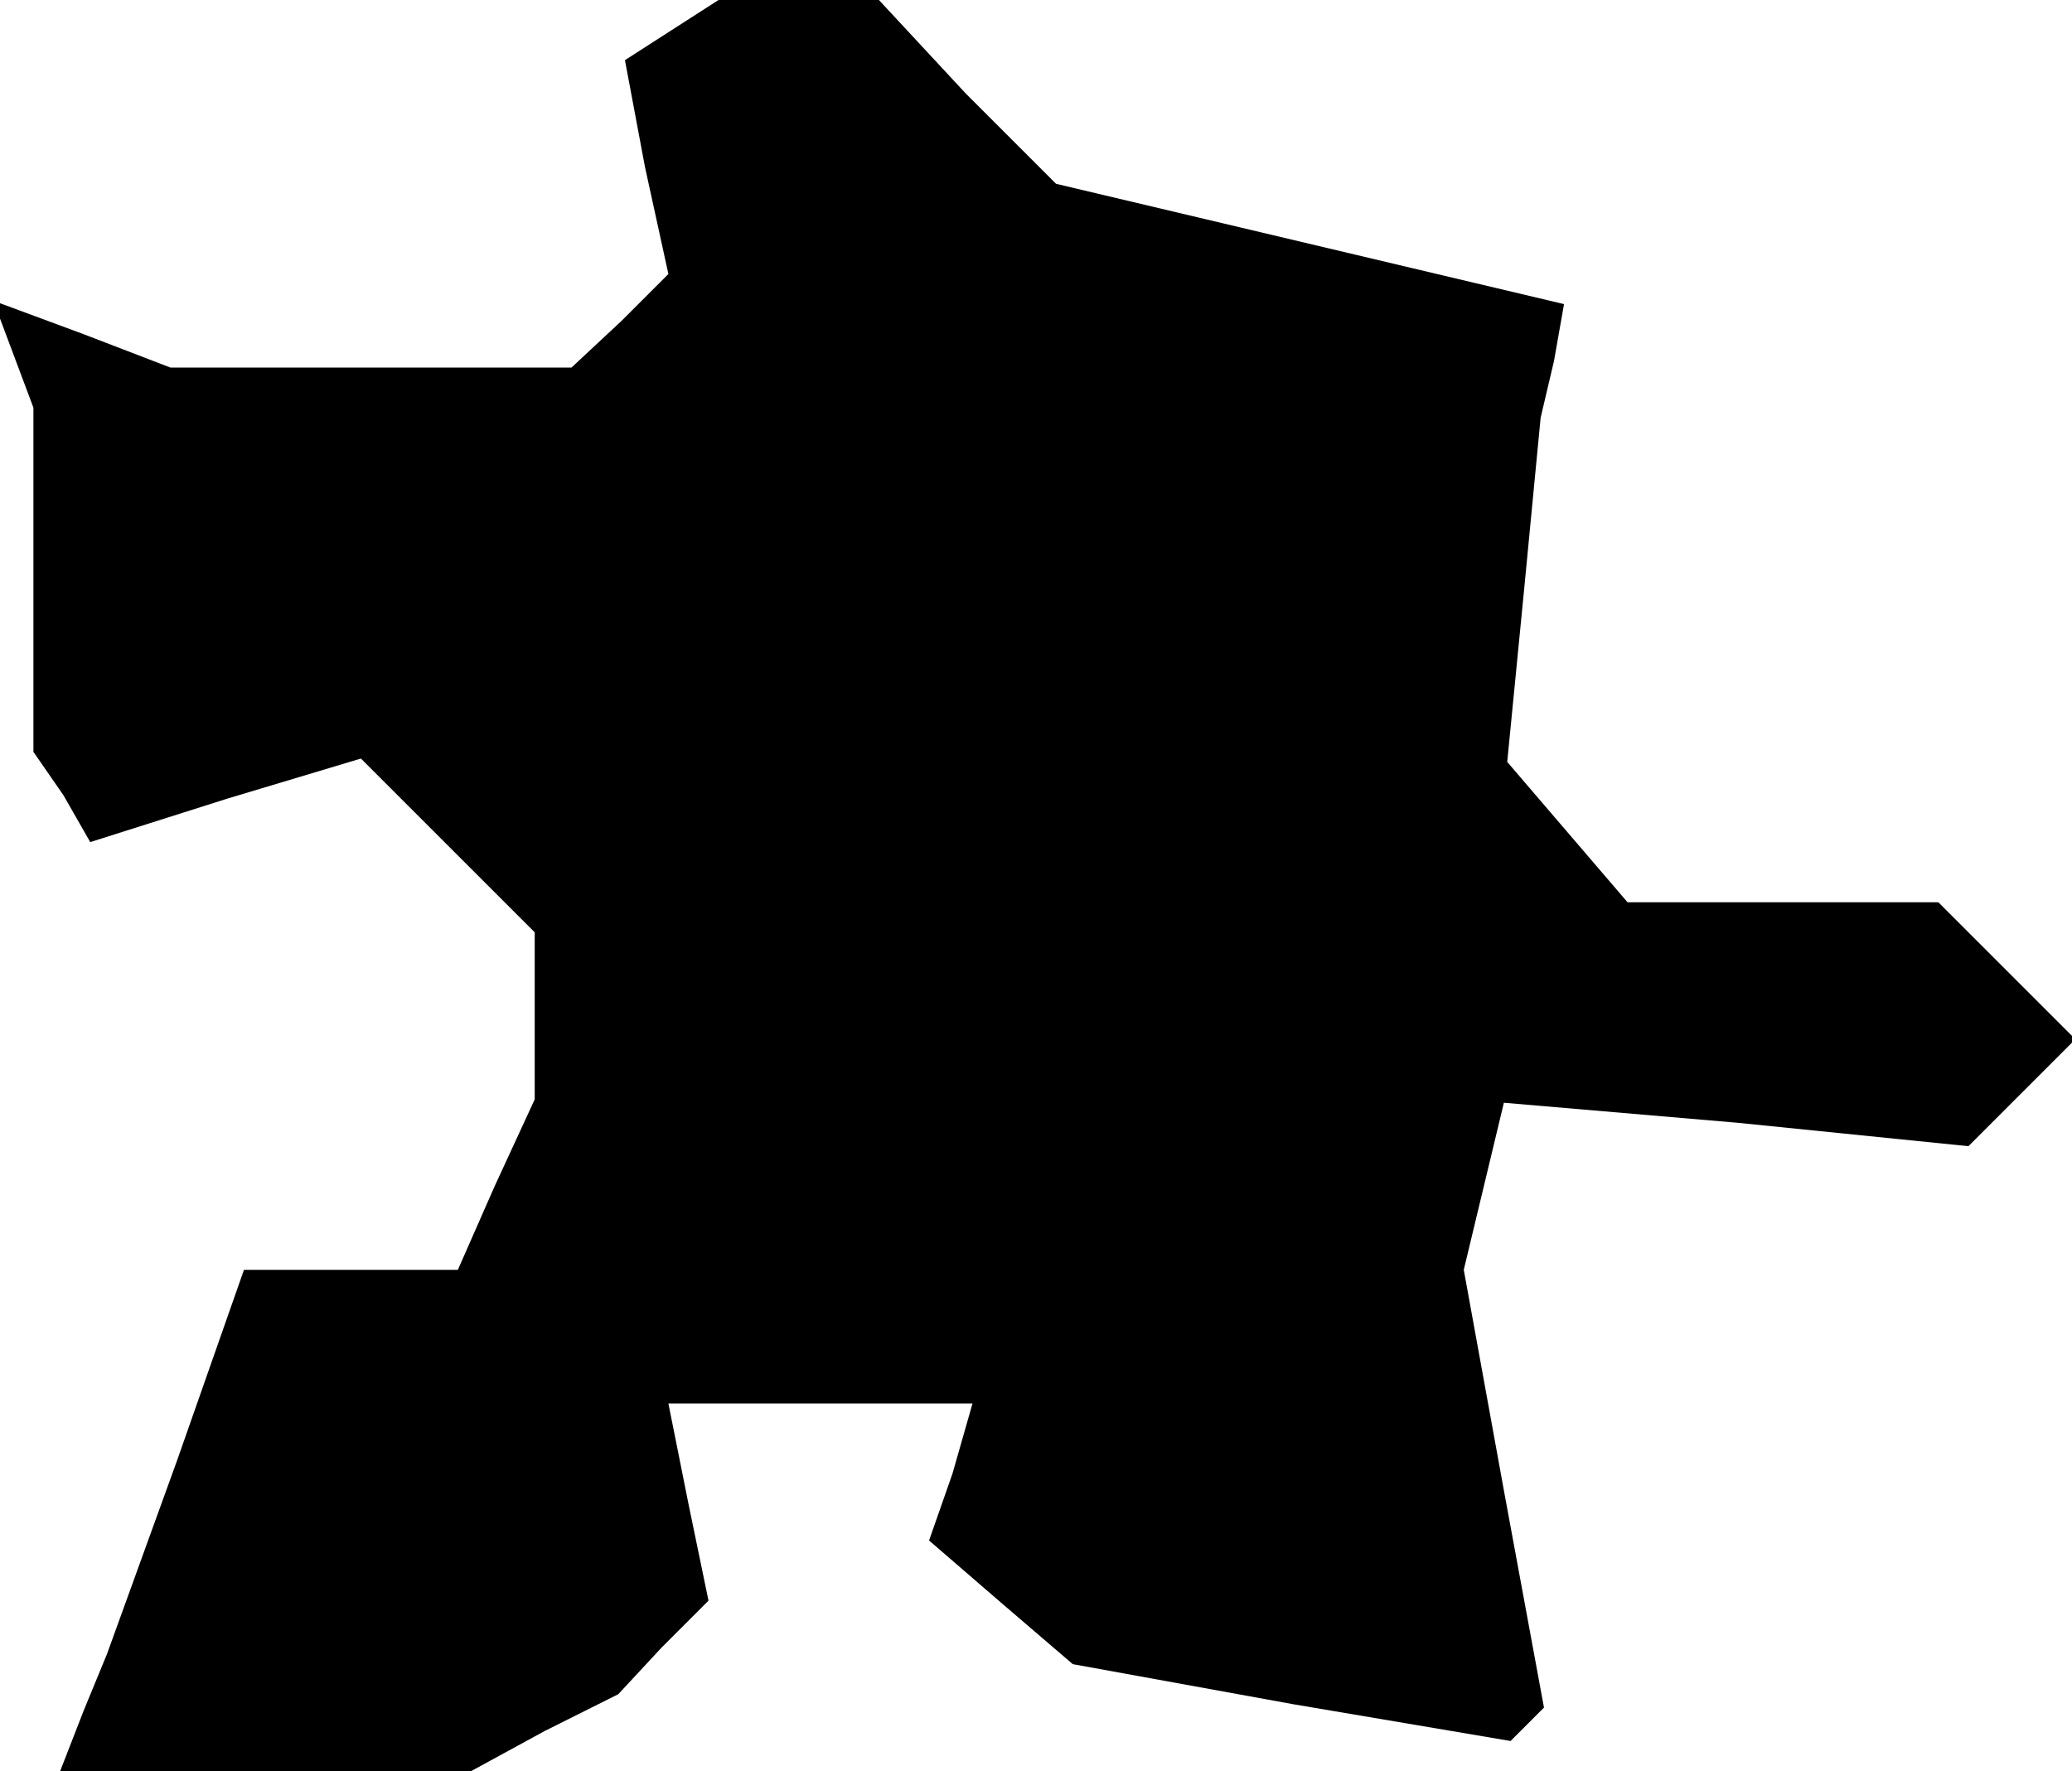 <?xml version="1.0" standalone="no"?>
<!DOCTYPE svg PUBLIC "-//W3C//DTD SVG 20010904//EN"
 "http://www.w3.org/TR/2001/REC-SVG-20010904/DTD/svg10.dtd">
<svg version="1.0" xmlns="http://www.w3.org/2000/svg"
 width="62pt" height="53pt" viewBox="0 0 62 53"
 preserveAspectRatio="xMidYMid meet">
<g transform="translate(0,53) scale(0.1,-0.1)"
fill="#000000" stroke="none">
<path d="M201 521 l-14 -9 6 -32 7 -32 -14 -14 -15 -14 -60 0 -60 0 -26 10
-27 10 6 -16 6 -16 0 -51 0 -52 9 -13 8 -14 41 13 40 12 26 -26 26 -26 0 -25
0 -25 -12 -26 -11 -25 -32 0 -32 0 -20 -57 -21 -58 -7 -17 -7 -18 62 0 61 0
22 12 22 11 13 14 14 14 -6 29 -6 30 46 0 45 0 -6 -21 -7 -20 22 -19 21 -18
66 -12 65 -11 5 5 5 5 -12 65 -12 66 6 25 6 25 70 -6 69 -7 16 16 16 16 -21
21 -20 20 -46 0 -47 0 -18 21 -18 21 5 51 5 52 4 17 3 17 -76 18 -76 18 -27
27 -26 28 -24 0 -24 0 -14 -9z"/>
</g>
</svg>
